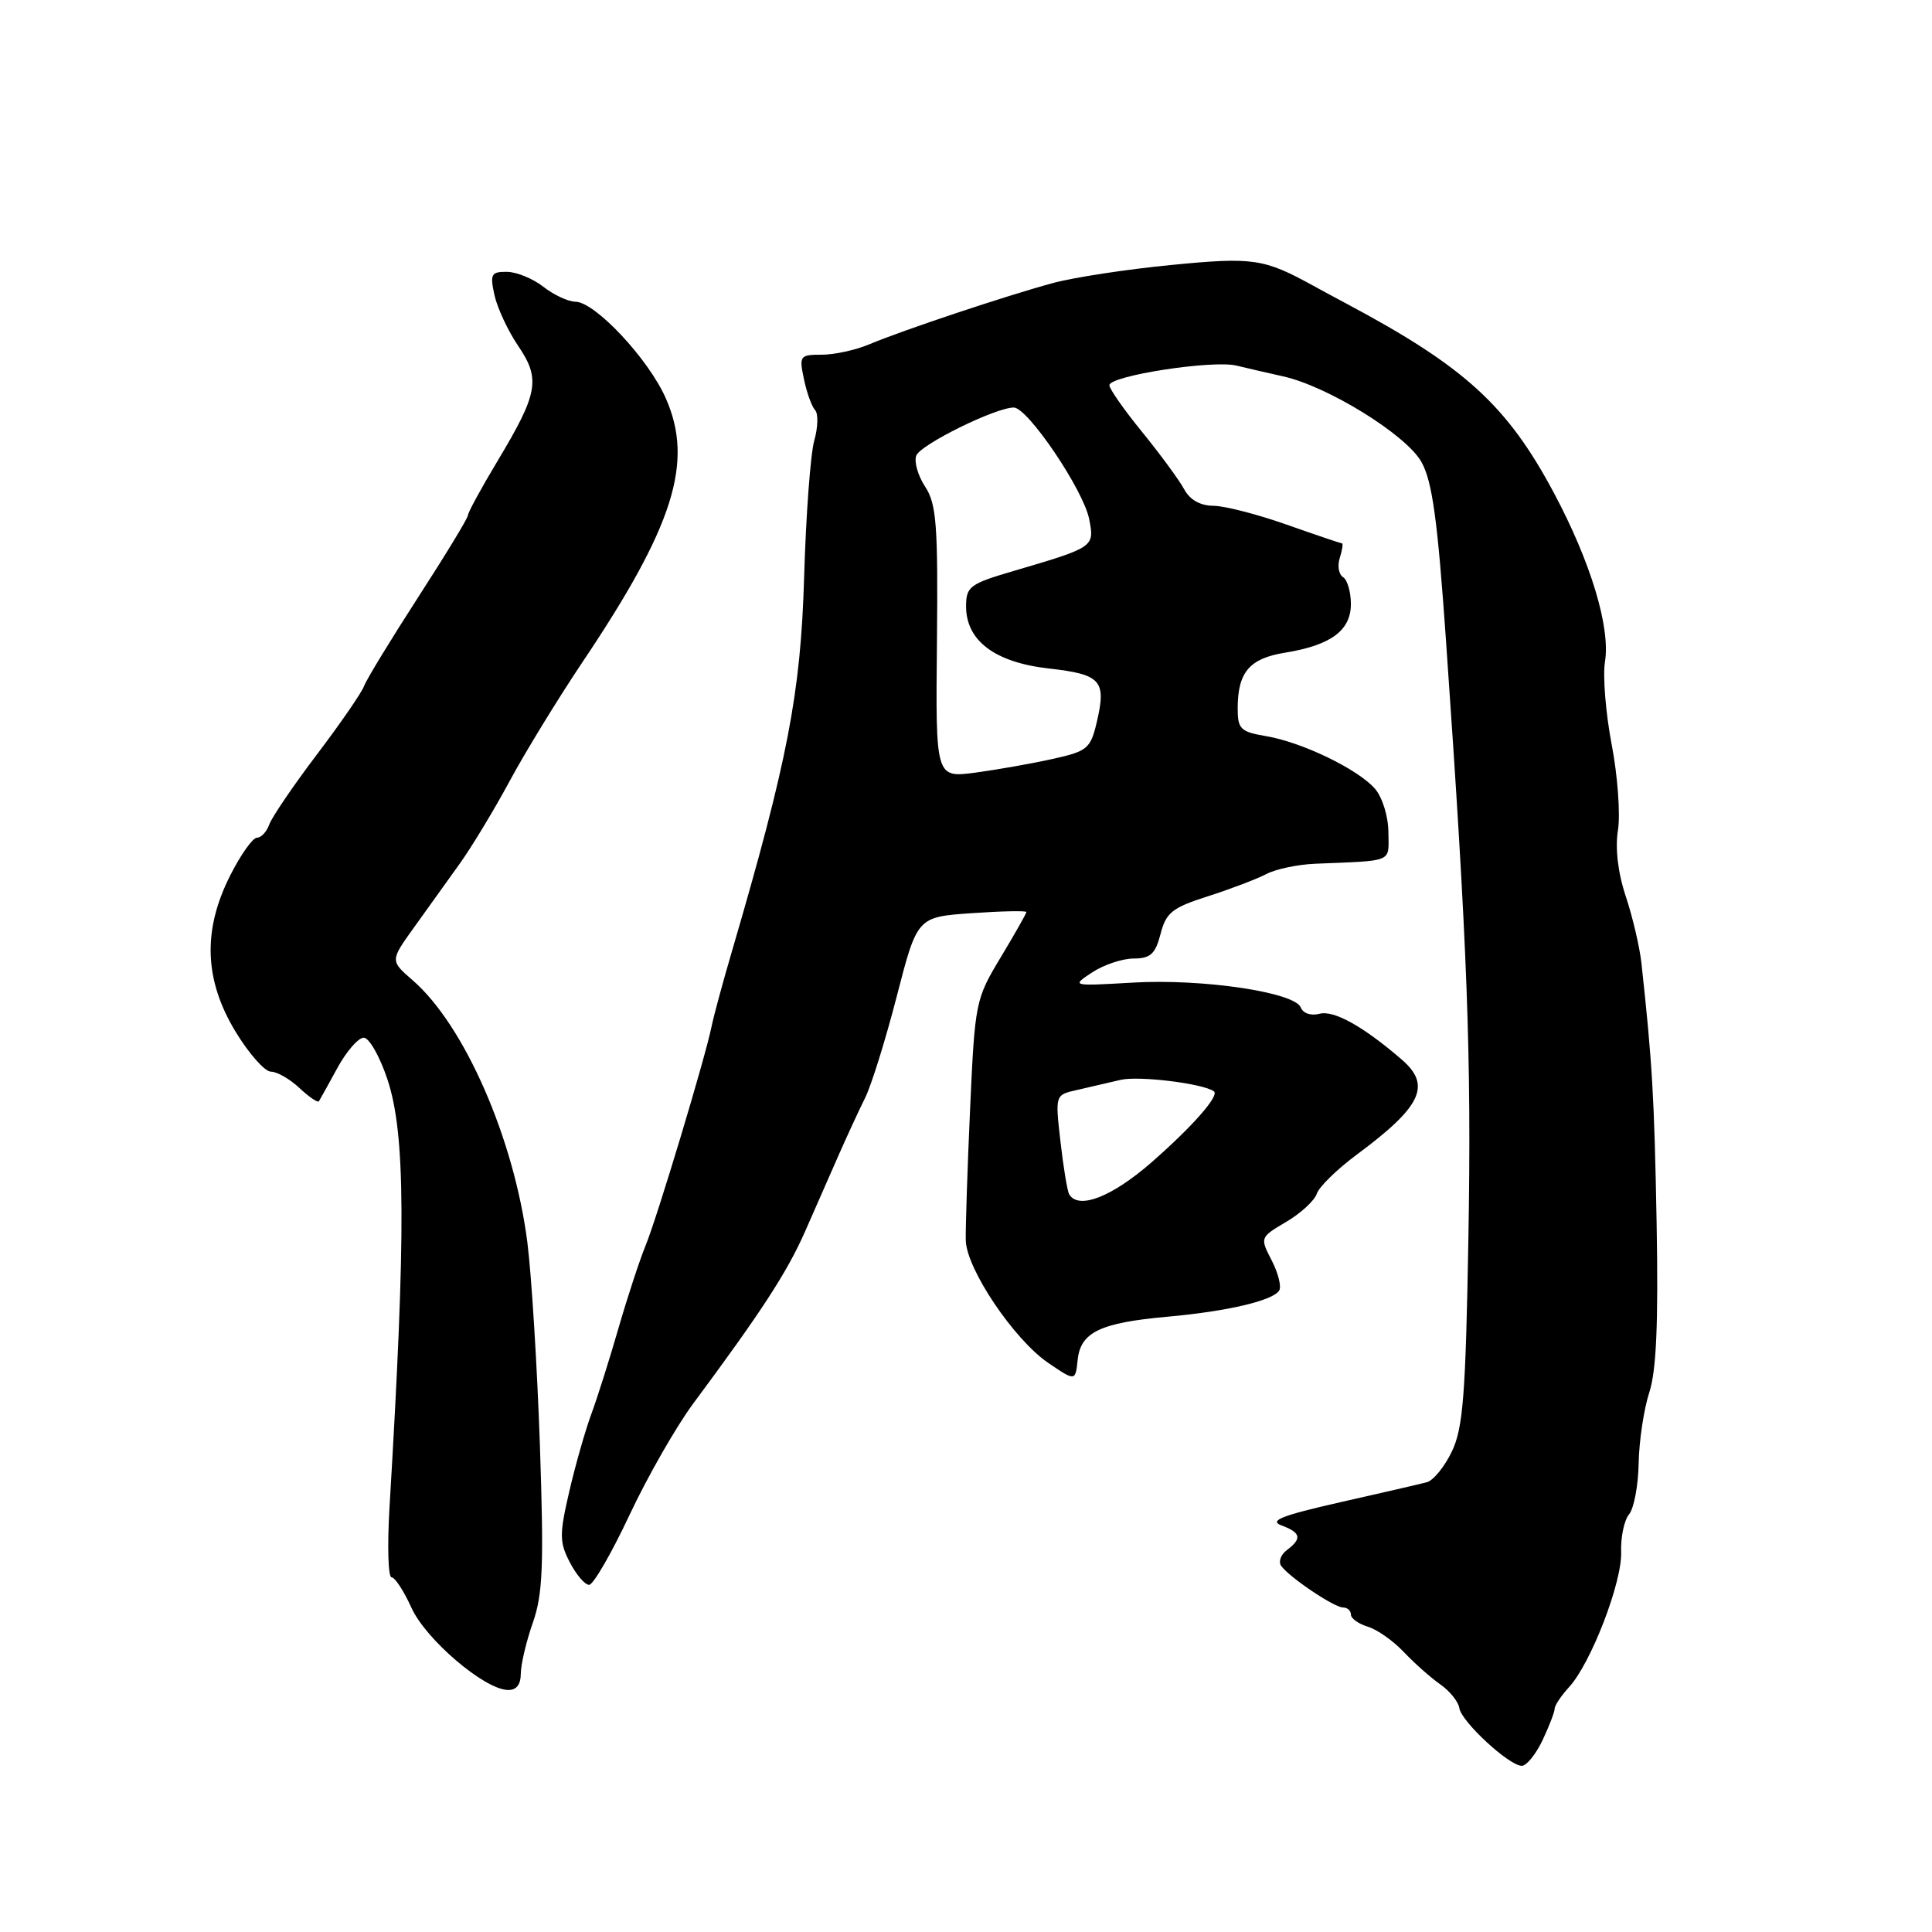 <?xml version="1.0" encoding="UTF-8" standalone="no"?>
<!DOCTYPE svg PUBLIC "-//W3C//DTD SVG 1.1//EN" "http://www.w3.org/Graphics/SVG/1.1/DTD/svg11.dtd" >
<svg xmlns="http://www.w3.org/2000/svg" xmlns:xlink="http://www.w3.org/1999/xlink" version="1.1" viewBox="0 0 256 256">
 <g >
 <path fill="currentColor"
d=" M 204.39 230.60 C 205.27 228.73 206.00 226.84 206.00 226.41 C 206.00 225.98 206.86 224.70 207.90 223.56 C 210.80 220.42 214.96 209.63 214.81 205.64 C 214.74 203.69 215.21 201.45 215.85 200.67 C 216.50 199.90 217.08 196.84 217.13 193.88 C 217.19 190.92 217.82 186.70 218.54 184.50 C 219.48 181.62 219.75 175.33 219.51 162.00 C 219.20 145.32 218.94 140.85 217.50 127.63 C 217.27 125.51 216.34 121.53 215.43 118.79 C 214.38 115.64 214.00 112.40 214.39 109.99 C 214.72 107.88 214.35 102.77 213.55 98.62 C 212.76 94.48 212.36 89.55 212.67 87.67 C 213.40 83.14 210.79 74.49 205.93 65.37 C 199.74 53.75 194.13 48.62 178.50 40.28 C 176.85 39.40 174.82 38.31 174.00 37.85 C 167.46 34.26 166.05 34.05 155.21 35.11 C 149.32 35.68 142.25 36.76 139.50 37.51 C 133.27 39.20 119.59 43.77 115.22 45.61 C 113.41 46.38 110.56 47.00 108.89 47.00 C 105.98 47.00 105.87 47.14 106.53 50.25 C 106.90 52.04 107.57 53.88 108.01 54.35 C 108.44 54.82 108.39 56.62 107.90 58.35 C 107.40 60.08 106.79 68.25 106.55 76.50 C 106.10 91.85 104.37 100.82 97.00 126.00 C 95.79 130.12 94.57 134.62 94.29 136.00 C 93.43 140.23 87.08 161.29 85.56 165.00 C 84.77 166.93 83.14 171.88 81.95 176.00 C 80.76 180.12 79.14 185.25 78.35 187.38 C 77.56 189.52 76.24 194.13 75.43 197.64 C 74.11 203.33 74.12 204.33 75.50 207.01 C 76.35 208.65 77.50 210.00 78.06 210.00 C 78.61 210.00 81.02 205.84 83.41 200.75 C 85.80 195.66 89.60 189.03 91.84 186.00 C 100.95 173.73 104.29 168.58 106.68 163.17 C 108.06 160.05 110.07 155.47 111.15 153.00 C 112.24 150.53 113.80 147.15 114.62 145.50 C 115.45 143.85 117.34 137.78 118.83 132.00 C 121.54 121.50 121.54 121.50 128.77 121.00 C 132.75 120.72 136.00 120.66 136.00 120.85 C 136.00 121.04 134.47 123.74 132.60 126.85 C 129.26 132.39 129.18 132.79 128.54 147.00 C 128.18 154.97 127.93 162.79 127.97 164.37 C 128.08 168.17 134.35 177.48 138.88 180.58 C 142.50 183.04 142.50 183.04 142.80 180.16 C 143.19 176.52 145.79 175.27 154.71 174.47 C 162.63 173.76 168.67 172.34 169.50 171.00 C 169.82 170.48 169.37 168.69 168.51 167.02 C 166.94 163.98 166.95 163.96 170.42 161.91 C 172.34 160.78 174.17 159.10 174.48 158.18 C 174.79 157.25 177.17 154.93 179.77 153.00 C 188.37 146.63 189.70 143.82 185.75 140.41 C 180.67 136.02 176.75 133.83 174.85 134.33 C 173.71 134.63 172.66 134.27 172.36 133.50 C 171.58 131.48 159.36 129.66 150.11 130.20 C 141.95 130.67 141.95 130.67 144.73 128.84 C 146.25 127.84 148.72 127.01 150.22 127.01 C 152.45 127.00 153.09 126.41 153.78 123.75 C 154.51 120.92 155.32 120.27 160.06 118.76 C 163.05 117.80 166.53 116.48 167.79 115.82 C 169.04 115.16 171.97 114.54 174.29 114.45 C 184.82 114.01 184.00 114.36 183.97 110.25 C 183.95 108.15 183.16 105.62 182.18 104.50 C 179.91 101.91 172.52 98.34 167.75 97.54 C 164.38 96.97 164.00 96.60 164.00 93.89 C 164.00 89.08 165.55 87.25 170.24 86.49 C 176.33 85.51 179.00 83.55 179.00 80.04 C 179.00 78.43 178.53 76.83 177.96 76.47 C 177.39 76.12 177.19 74.97 177.53 73.92 C 177.86 72.86 177.99 72.00 177.82 72.00 C 177.64 71.99 174.35 70.88 170.50 69.52 C 166.65 68.16 162.28 67.03 160.79 67.02 C 159.04 67.01 157.66 66.23 156.91 64.83 C 156.27 63.64 153.78 60.25 151.38 57.29 C 148.97 54.34 147.00 51.53 147.00 51.05 C 147.00 49.79 160.65 47.68 163.82 48.44 C 165.30 48.80 168.09 49.44 170.02 49.87 C 175.93 51.18 186.31 57.60 188.34 61.20 C 189.79 63.78 190.48 68.83 191.61 84.99 C 194.45 125.60 194.99 139.89 194.57 164.07 C 194.21 184.81 193.87 189.21 192.39 192.31 C 191.43 194.33 189.93 196.17 189.07 196.40 C 188.21 196.63 183.03 197.83 177.56 199.06 C 169.82 200.82 168.10 201.49 169.81 202.13 C 172.38 203.08 172.55 203.87 170.52 205.39 C 169.70 206.00 169.37 206.95 169.77 207.50 C 170.90 209.04 176.79 213.00 177.96 213.00 C 178.53 213.00 179.00 213.42 179.00 213.93 C 179.00 214.45 180.01 215.17 181.25 215.55 C 182.49 215.92 184.62 217.43 186.00 218.89 C 187.38 220.35 189.55 222.28 190.82 223.17 C 192.10 224.06 193.25 225.49 193.37 226.34 C 193.64 228.12 199.94 233.96 201.64 233.98 C 202.26 233.99 203.50 232.47 204.39 230.60 Z  M 69.01 221.75 C 69.02 220.51 69.74 217.47 70.61 215.00 C 71.93 211.22 72.08 207.44 71.54 191.50 C 71.18 181.05 70.43 168.96 69.88 164.63 C 68.12 150.88 61.54 135.85 54.69 129.90 C 51.69 127.30 51.69 127.30 54.85 122.90 C 56.59 120.48 59.31 116.69 60.89 114.48 C 62.48 112.27 65.47 107.32 67.54 103.48 C 69.61 99.64 73.93 92.59 77.13 87.81 C 89.29 69.71 91.97 61.24 88.22 52.77 C 85.92 47.55 78.85 40.01 76.25 39.98 C 75.29 39.97 73.38 39.08 72.00 38.00 C 70.62 36.92 68.45 36.03 67.17 36.02 C 65.08 36.00 64.91 36.32 65.52 39.11 C 65.90 40.82 67.31 43.84 68.66 45.83 C 71.65 50.23 71.31 52.11 65.94 61.06 C 63.77 64.67 62.00 67.92 62.00 68.29 C 62.00 68.65 59.03 73.54 55.40 79.15 C 51.77 84.77 48.54 90.07 48.23 90.93 C 47.91 91.79 45.10 95.88 41.97 100.00 C 38.85 104.12 36.02 108.29 35.68 109.25 C 35.34 110.21 34.61 111.00 34.05 111.00 C 33.49 111.00 31.90 113.24 30.52 115.97 C 26.83 123.24 27.05 129.84 31.21 136.70 C 32.98 139.62 35.09 142.00 35.90 142.00 C 36.71 142.00 38.41 142.98 39.68 144.17 C 40.95 145.36 42.11 146.15 42.26 145.92 C 42.41 145.69 43.51 143.70 44.71 141.50 C 45.91 139.30 47.48 137.50 48.20 137.50 C 48.91 137.50 50.32 139.97 51.33 143.00 C 53.74 150.24 53.81 163.08 51.61 199.75 C 51.31 204.84 51.43 209.00 51.88 209.00 C 52.33 209.00 53.51 210.81 54.51 213.02 C 56.39 217.20 64.10 223.80 67.25 223.93 C 68.42 223.98 69.00 223.25 69.01 221.75 Z  M 141.67 158.25 C 141.43 157.84 140.91 154.71 140.52 151.29 C 139.81 145.08 139.81 145.08 142.66 144.44 C 144.22 144.08 146.84 143.48 148.48 143.09 C 150.90 142.52 159.43 143.57 160.85 144.61 C 161.61 145.17 158.04 149.24 152.60 154.00 C 147.34 158.60 142.91 160.33 141.67 158.25 Z  M 124.15 85.11 C 124.30 69.54 124.09 66.79 122.59 64.49 C 121.63 63.03 121.10 61.18 121.41 60.37 C 121.97 58.90 131.92 54.00 134.33 54.00 C 136.18 54.00 143.57 64.93 144.32 68.78 C 145.05 72.49 145.01 72.51 134.26 75.67 C 128.53 77.35 128.02 77.73 128.01 80.30 C 127.99 84.89 131.81 87.77 138.98 88.58 C 145.91 89.36 146.63 90.17 145.32 95.72 C 144.50 99.20 144.08 99.55 139.45 100.57 C 136.72 101.18 132.11 101.99 129.22 102.38 C 123.97 103.07 123.97 103.07 124.15 85.11 Z "/>
</g>
</svg>